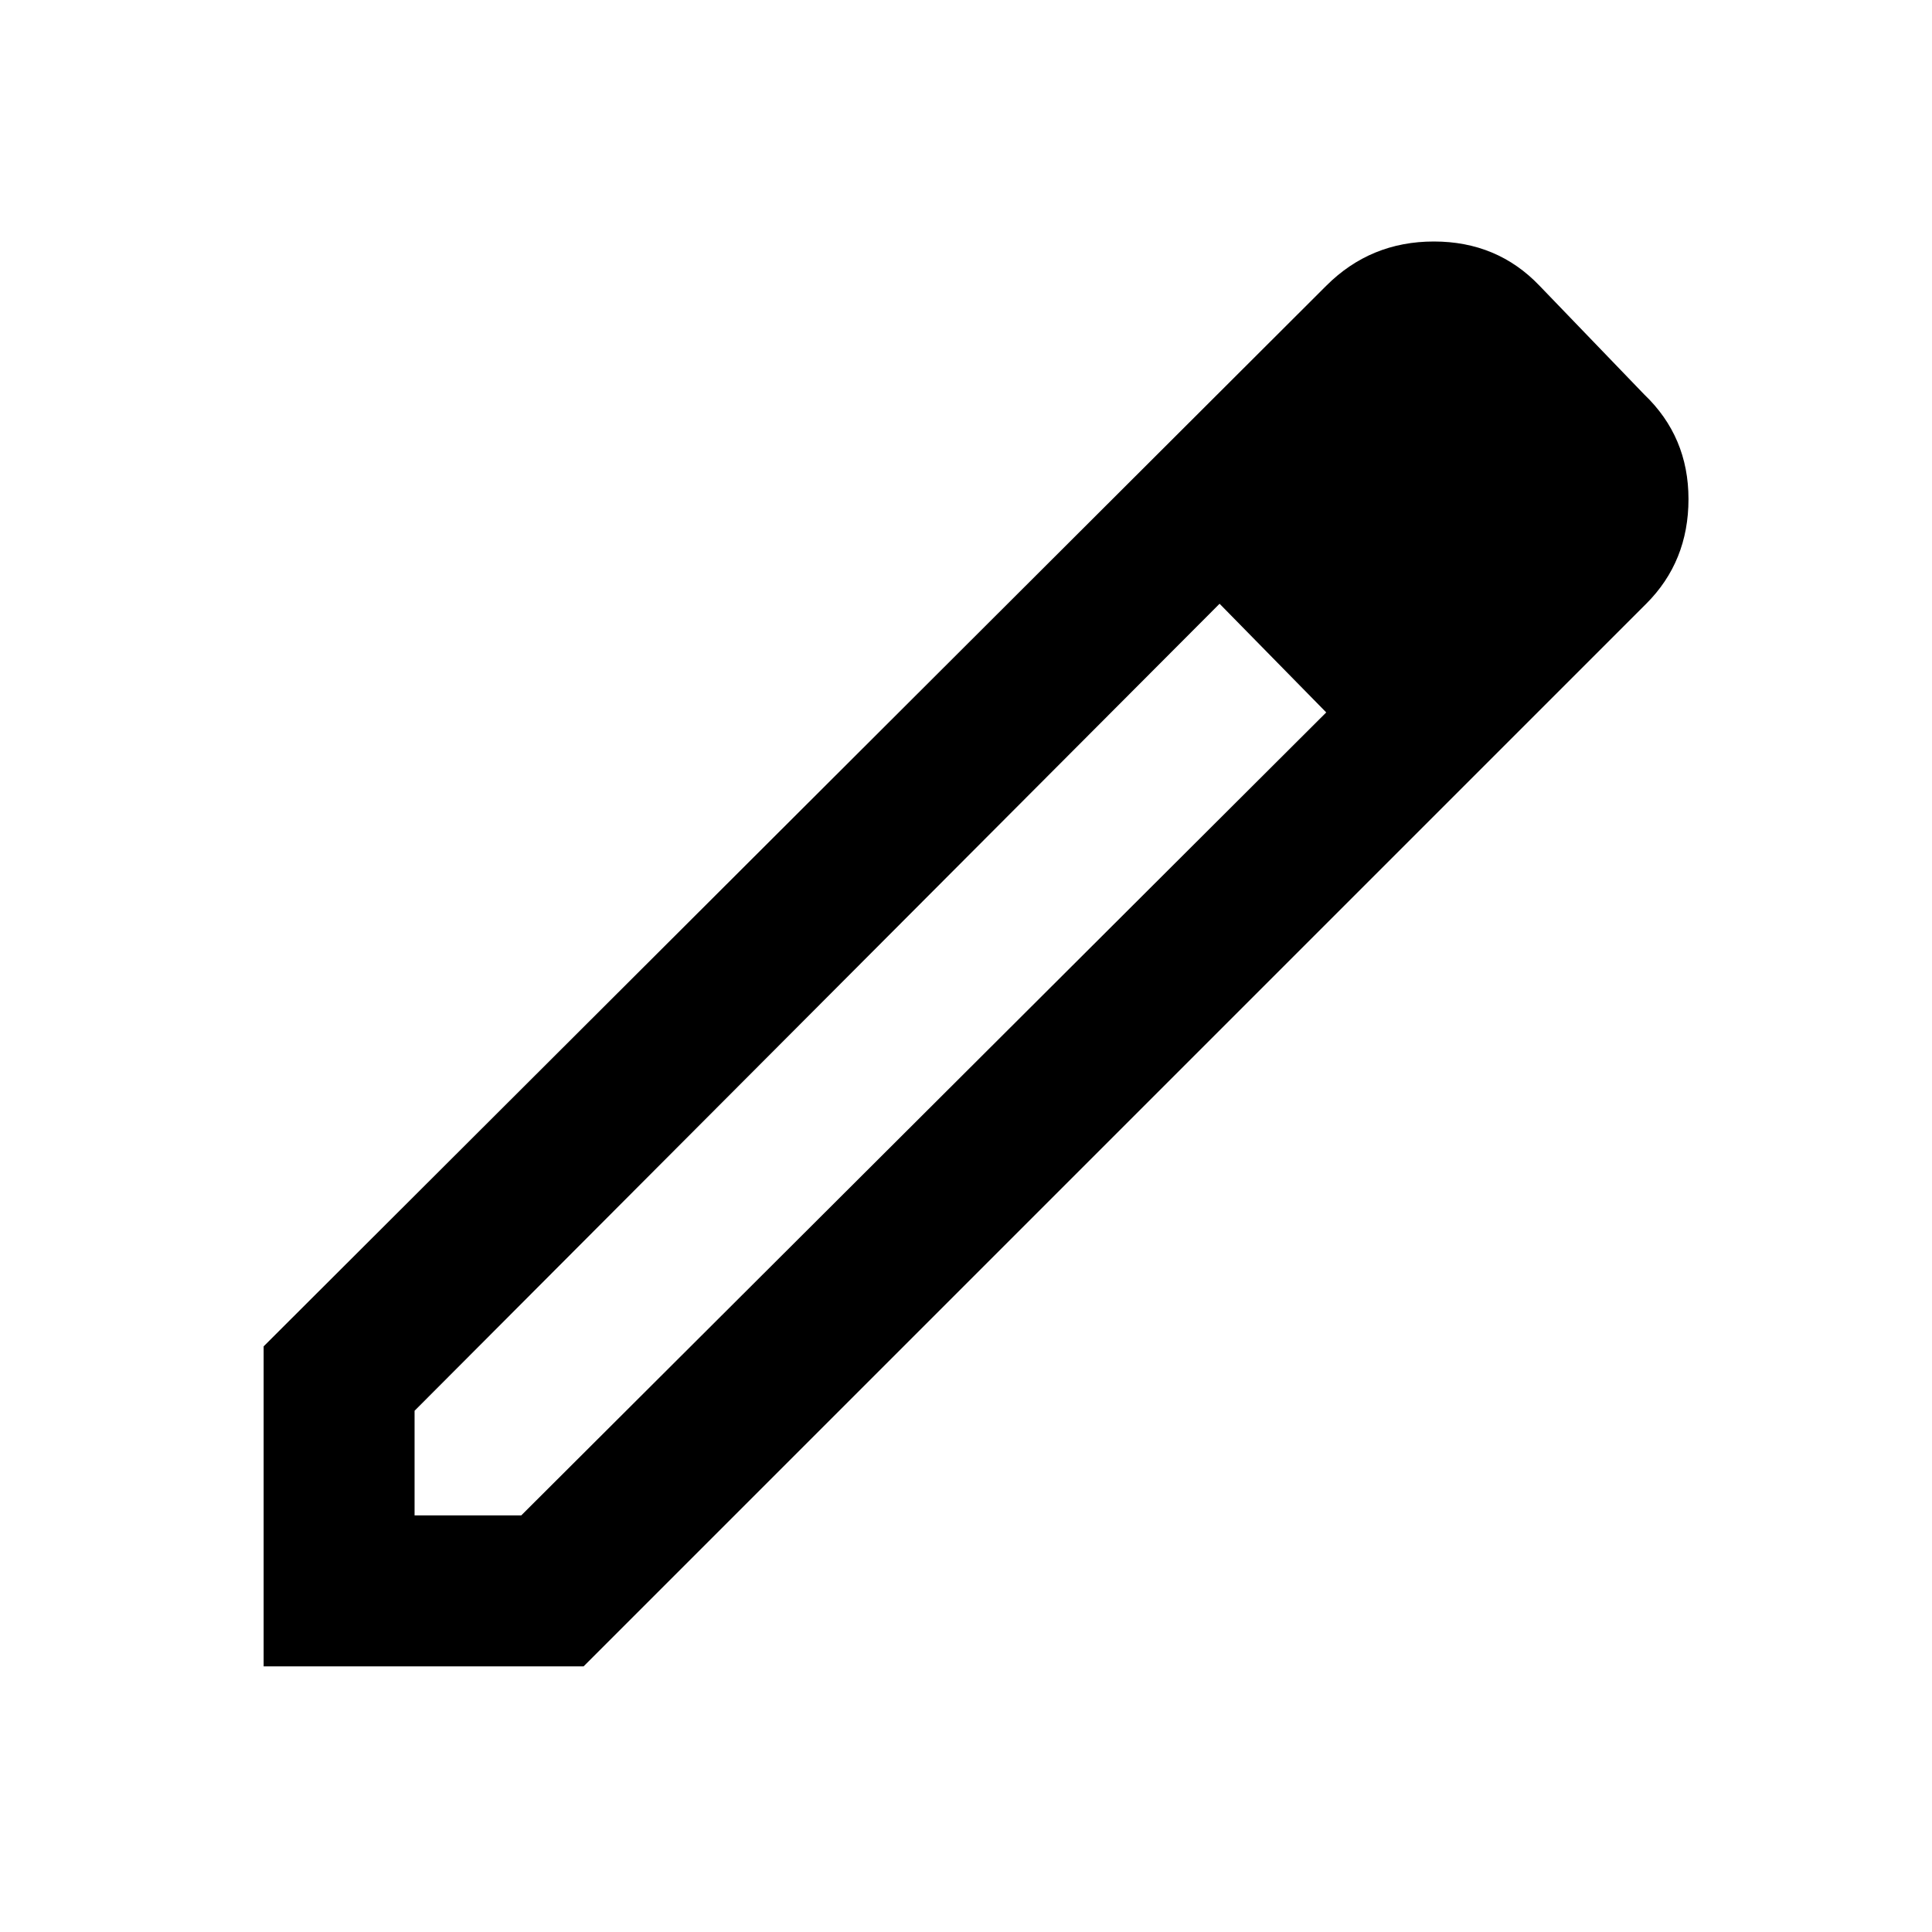 <svg xmlns="http://www.w3.org/2000/svg" height="24" width="24"><path d="M5.15 18.825H6.475L16.475 8.85L15.825 8.175L15.15 7.5L5.15 17.525ZM3.275 20.7V16.725L16.475 3.55Q17.025 3 17.812 3Q18.6 3 19.125 3.55L20.425 4.9Q20.975 5.425 20.975 6.2Q20.975 6.975 20.45 7.5L7.25 20.7ZM19.1 6.2 17.8 4.875ZM16.475 8.85 15.825 8.175 15.15 7.5 16.475 8.85Z"/></svg>